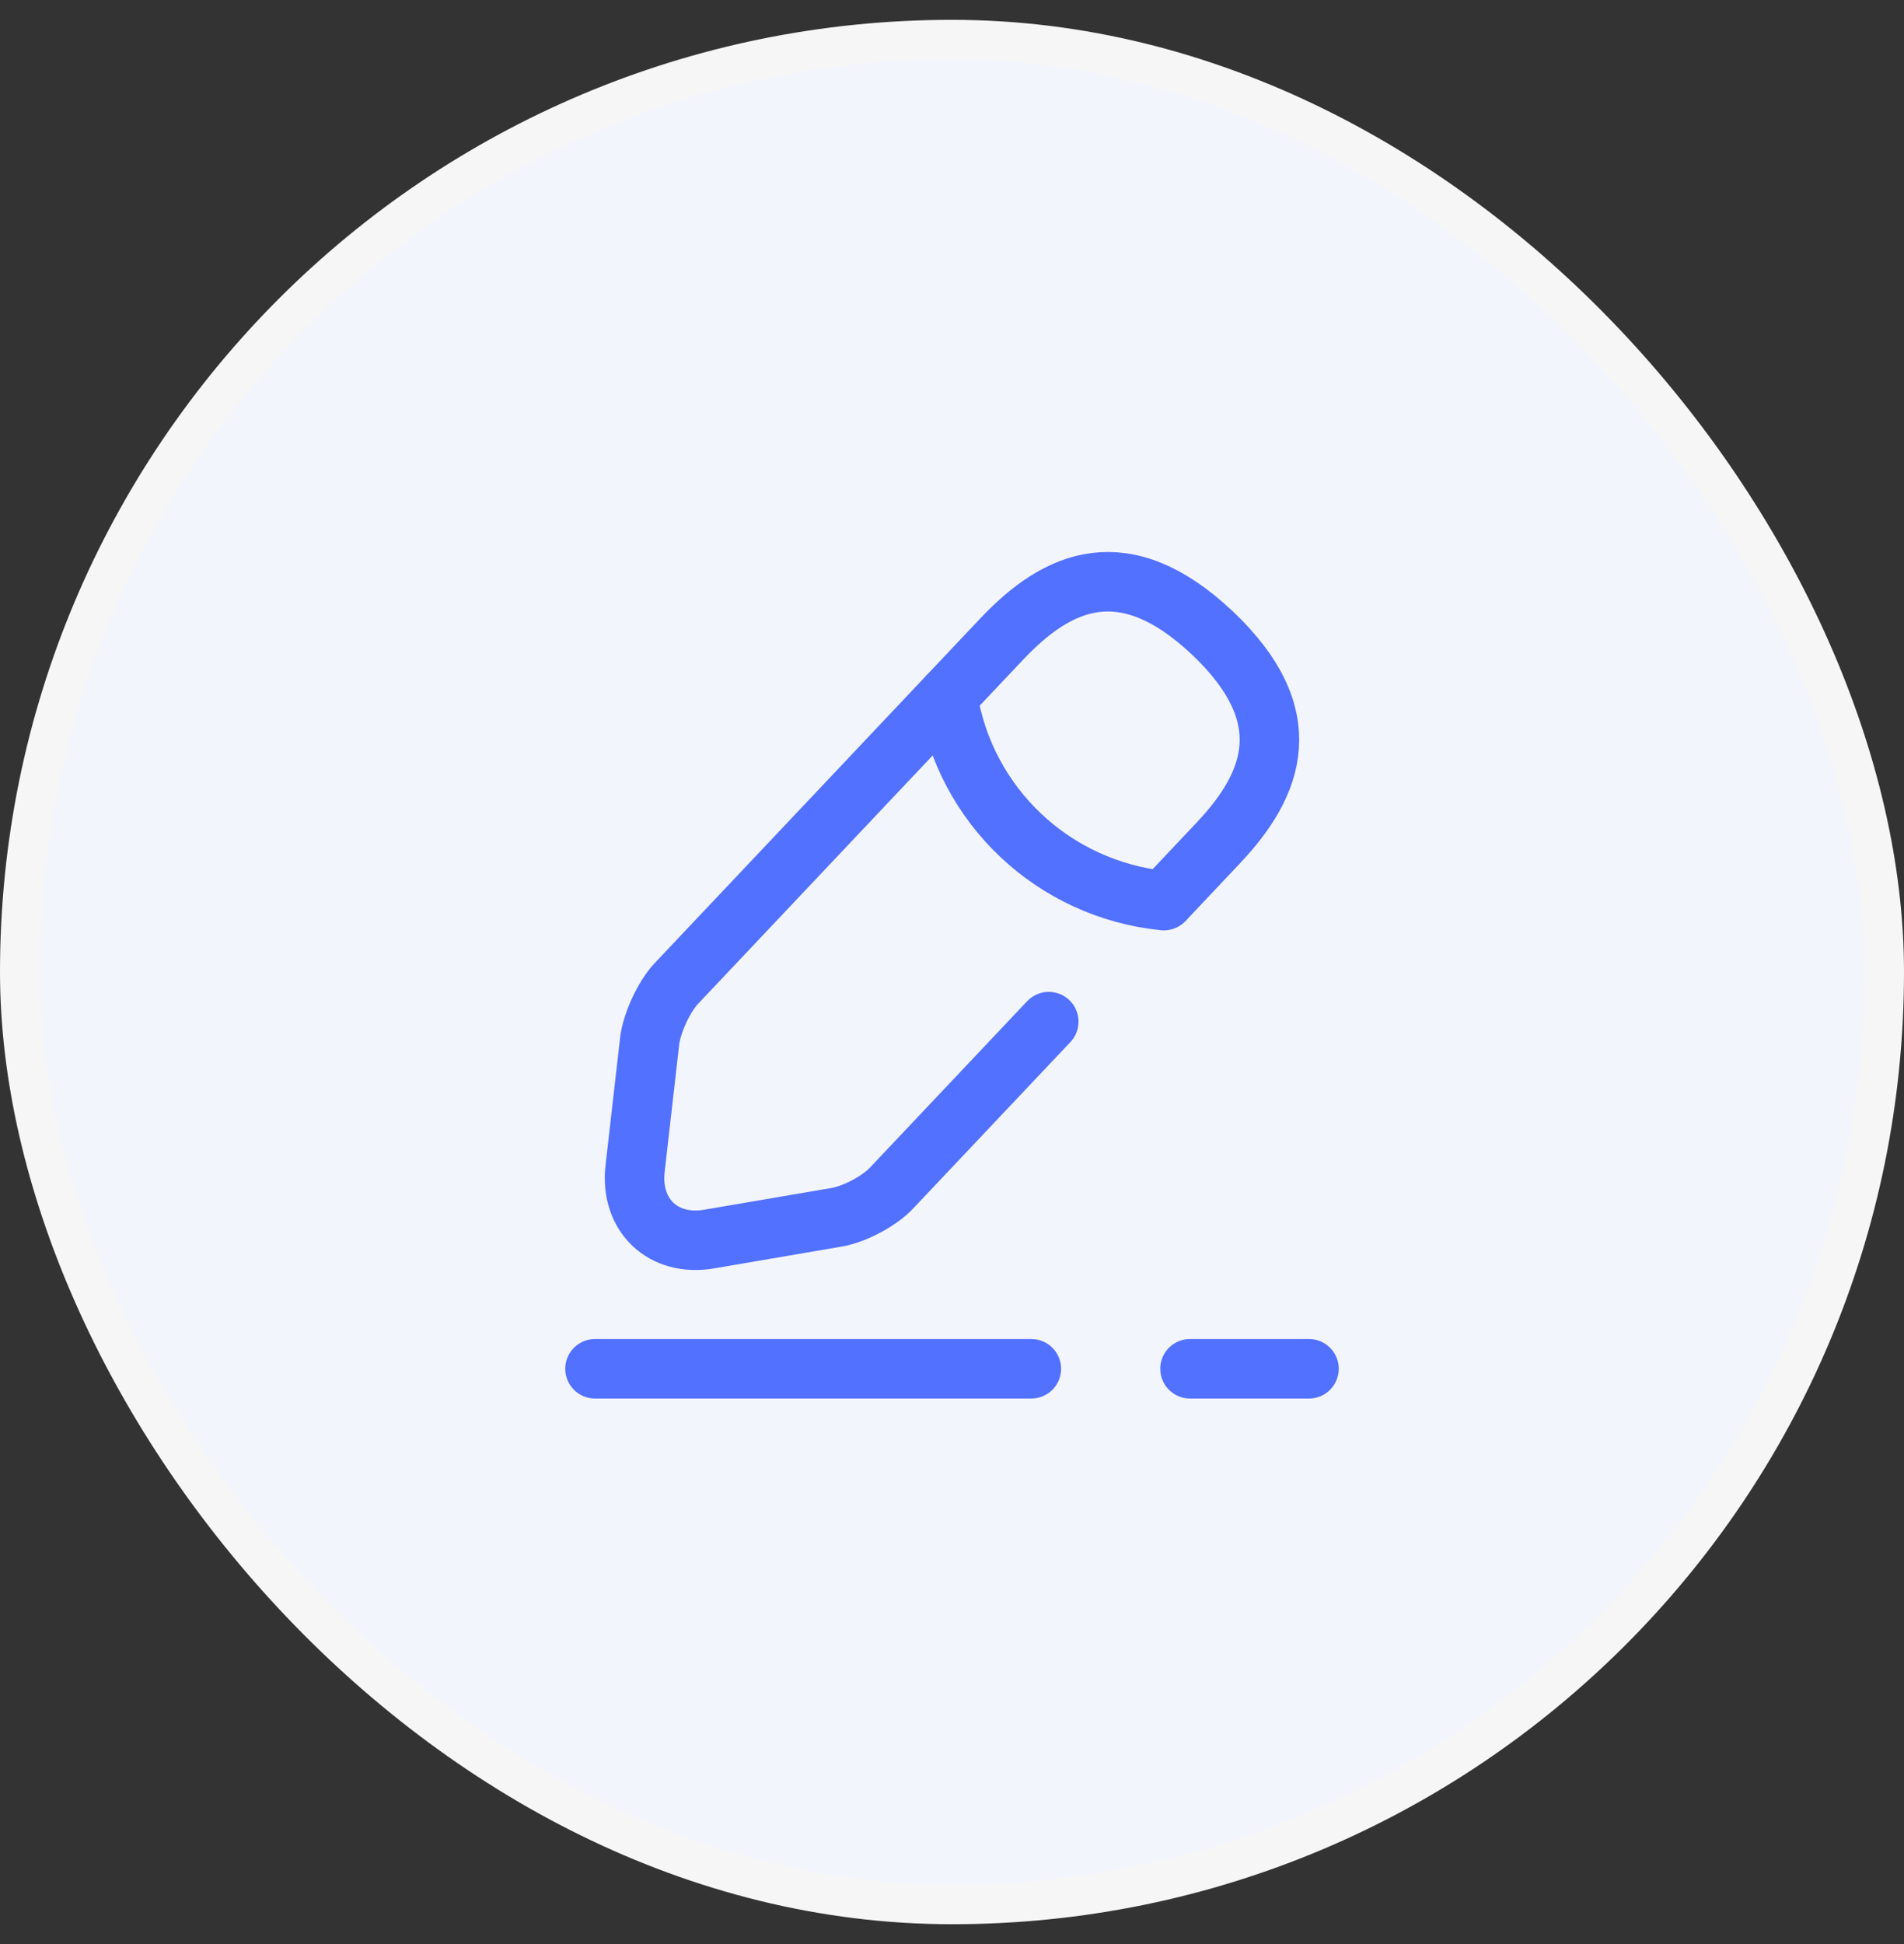 <svg width="48" height="49" viewBox="0 0 48 49" fill="none" xmlns="http://www.w3.org/2000/svg">
<rect x="0" y="0" width="48" height="49" fill="#333333" stroke="none"/>
<rect x="0.5" y="1" width="47" height="47" rx="23.5" fill="#F3F5FD"/>
<rect x="0.5" y="1" width="47" height="47" rx="23.5" stroke="#F6F6F6"/>
<path d="M29.37 22.67L30.71 21.25C32.13 19.75 32.77 18.04 30.56 15.95C28.35 13.87 26.68 14.6 25.26 16.1L17.05 24.79C16.74 25.12 16.44 25.77 16.38 26.22L16.01 29.46C15.88 30.63 16.72 31.43 17.88 31.23L21.1 30.68C21.55 30.6 22.18 30.27 22.49 29.93L26.44 25.75" stroke="#5271FF" stroke-width="1.5" stroke-miterlimit="10" stroke-linecap="round" stroke-linejoin="round"/>
<path d="M23.89 17.55C24.32 20.31 26.56 22.42 29.34 22.7" stroke="#5271FF" stroke-width="1.5" stroke-miterlimit="10" stroke-linecap="round" stroke-linejoin="round"/>
<path d="M15 34.5H26" stroke="#5271FF" stroke-width="1.5" stroke-miterlimit="10" stroke-linecap="round" stroke-linejoin="round"/>
<path d="M30 34.5H33" stroke="#5271FF" stroke-width="1.5" stroke-miterlimit="10" stroke-linecap="round" stroke-linejoin="round"/>
</svg>
